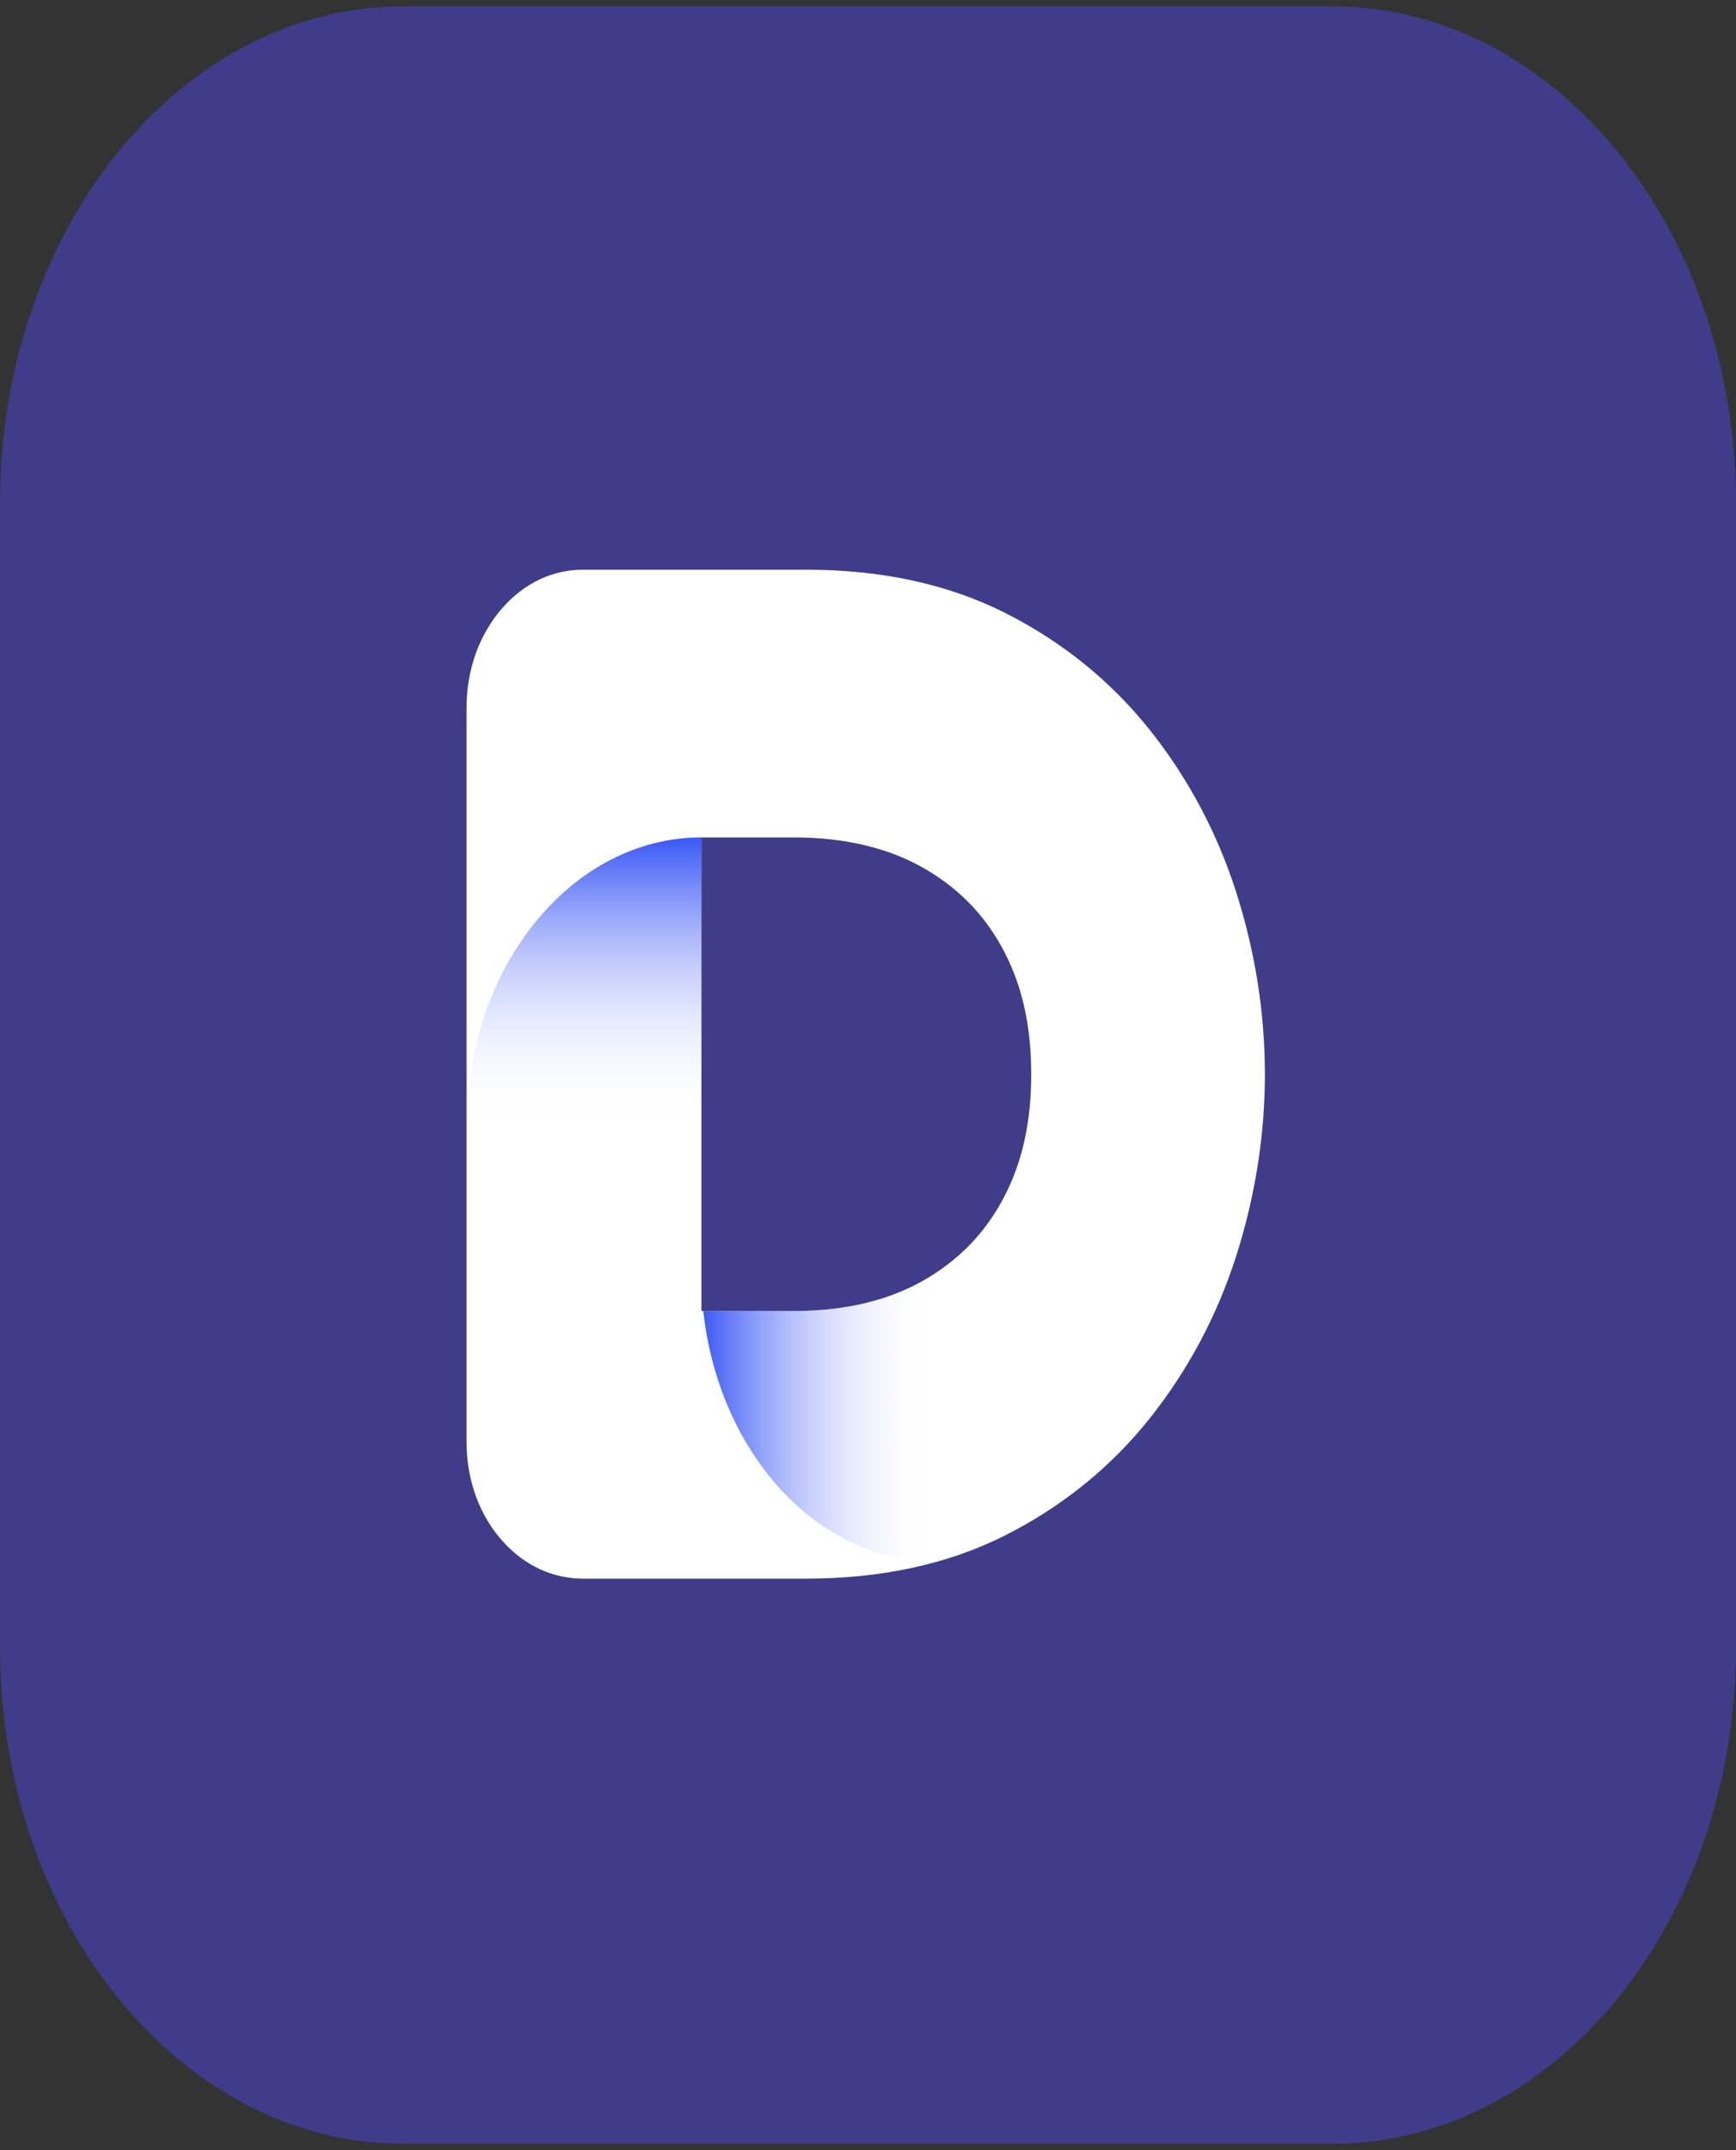 <svg width="42" height="52" viewBox="0 0 42 52" fill="none" xmlns="http://www.w3.org/2000/svg">
<rect x="0" y="0" width="42" height="52" fill="#333333" stroke="none"/>
<path d="M0 12.172L0 39.828C0 46.466 4.372 51.846 9.764 51.846H32.236C37.628 51.846 42 46.466 42 39.828V12.172C42 5.534 37.628 0.154 32.236 0.154H9.764C4.372 0.154 0 5.534 0 12.172Z" fill="#403C89"/>
<path d="M29.914 21.596C29.451 20.141 28.741 18.809 27.802 17.634C26.864 16.462 25.688 15.513 24.309 14.819C22.938 14.128 21.323 13.778 19.509 13.778H14.115C13.368 13.778 12.692 14.097 12.16 14.697C11.598 15.335 11.287 16.194 11.287 17.116V34.867C11.287 35.806 11.606 36.668 12.181 37.295C12.709 37.871 13.378 38.178 14.114 38.178H19.508C21.323 38.178 22.938 37.827 24.308 37.137C25.687 36.442 26.862 35.495 27.801 34.321C28.738 33.148 29.449 31.816 29.913 30.359C30.37 28.923 30.602 27.449 30.602 25.977C30.602 24.504 30.37 23.03 29.913 21.593L29.914 21.596ZM24.302 28.93C23.905 29.698 23.362 30.305 22.648 30.778C22.573 30.829 22.495 30.877 22.416 30.925C21.542 31.443 20.465 31.706 19.215 31.706H16.97V20.253H19.215C20.465 20.253 21.542 20.516 22.416 21.034C23.247 21.527 23.863 22.179 24.302 23.027C24.738 23.869 24.949 24.834 24.949 25.978C24.949 27.123 24.738 28.088 24.302 28.93Z" fill="white"/>
<path d="M16.969 20.252V27.245H11.287C11.287 23.385 13.833 20.252 16.969 20.252Z" fill="url(#paint0_linear_398_3866)"/>
<path d="M22.648 30.778V37.771C21.079 37.771 19.658 36.988 18.63 35.723C17.77 34.663 17.184 33.265 17.016 31.705H19.212C20.462 31.705 21.538 31.442 22.412 30.924C22.491 30.877 22.569 30.829 22.644 30.778H22.648Z" fill="url(#paint1_linear_398_3866)"/>
<defs>
<linearGradient id="paint0_linear_398_3866" x1="17.035" y1="27.142" x2="17.035" y2="20.328" gradientUnits="userSpaceOnUse">
<stop stop-color="white" stop-opacity="0"/>
<stop offset="1" stop-color="#3D5BF6"/>
</linearGradient>
<linearGradient id="paint1_linear_398_3866" x1="22.568" y1="32.776" x2="17.032" y2="32.776" gradientUnits="userSpaceOnUse">
<stop stop-color="white" stop-opacity="0"/>
<stop offset="1" stop-color="#3D5BF6"/>
</linearGradient>
</defs>
</svg>
